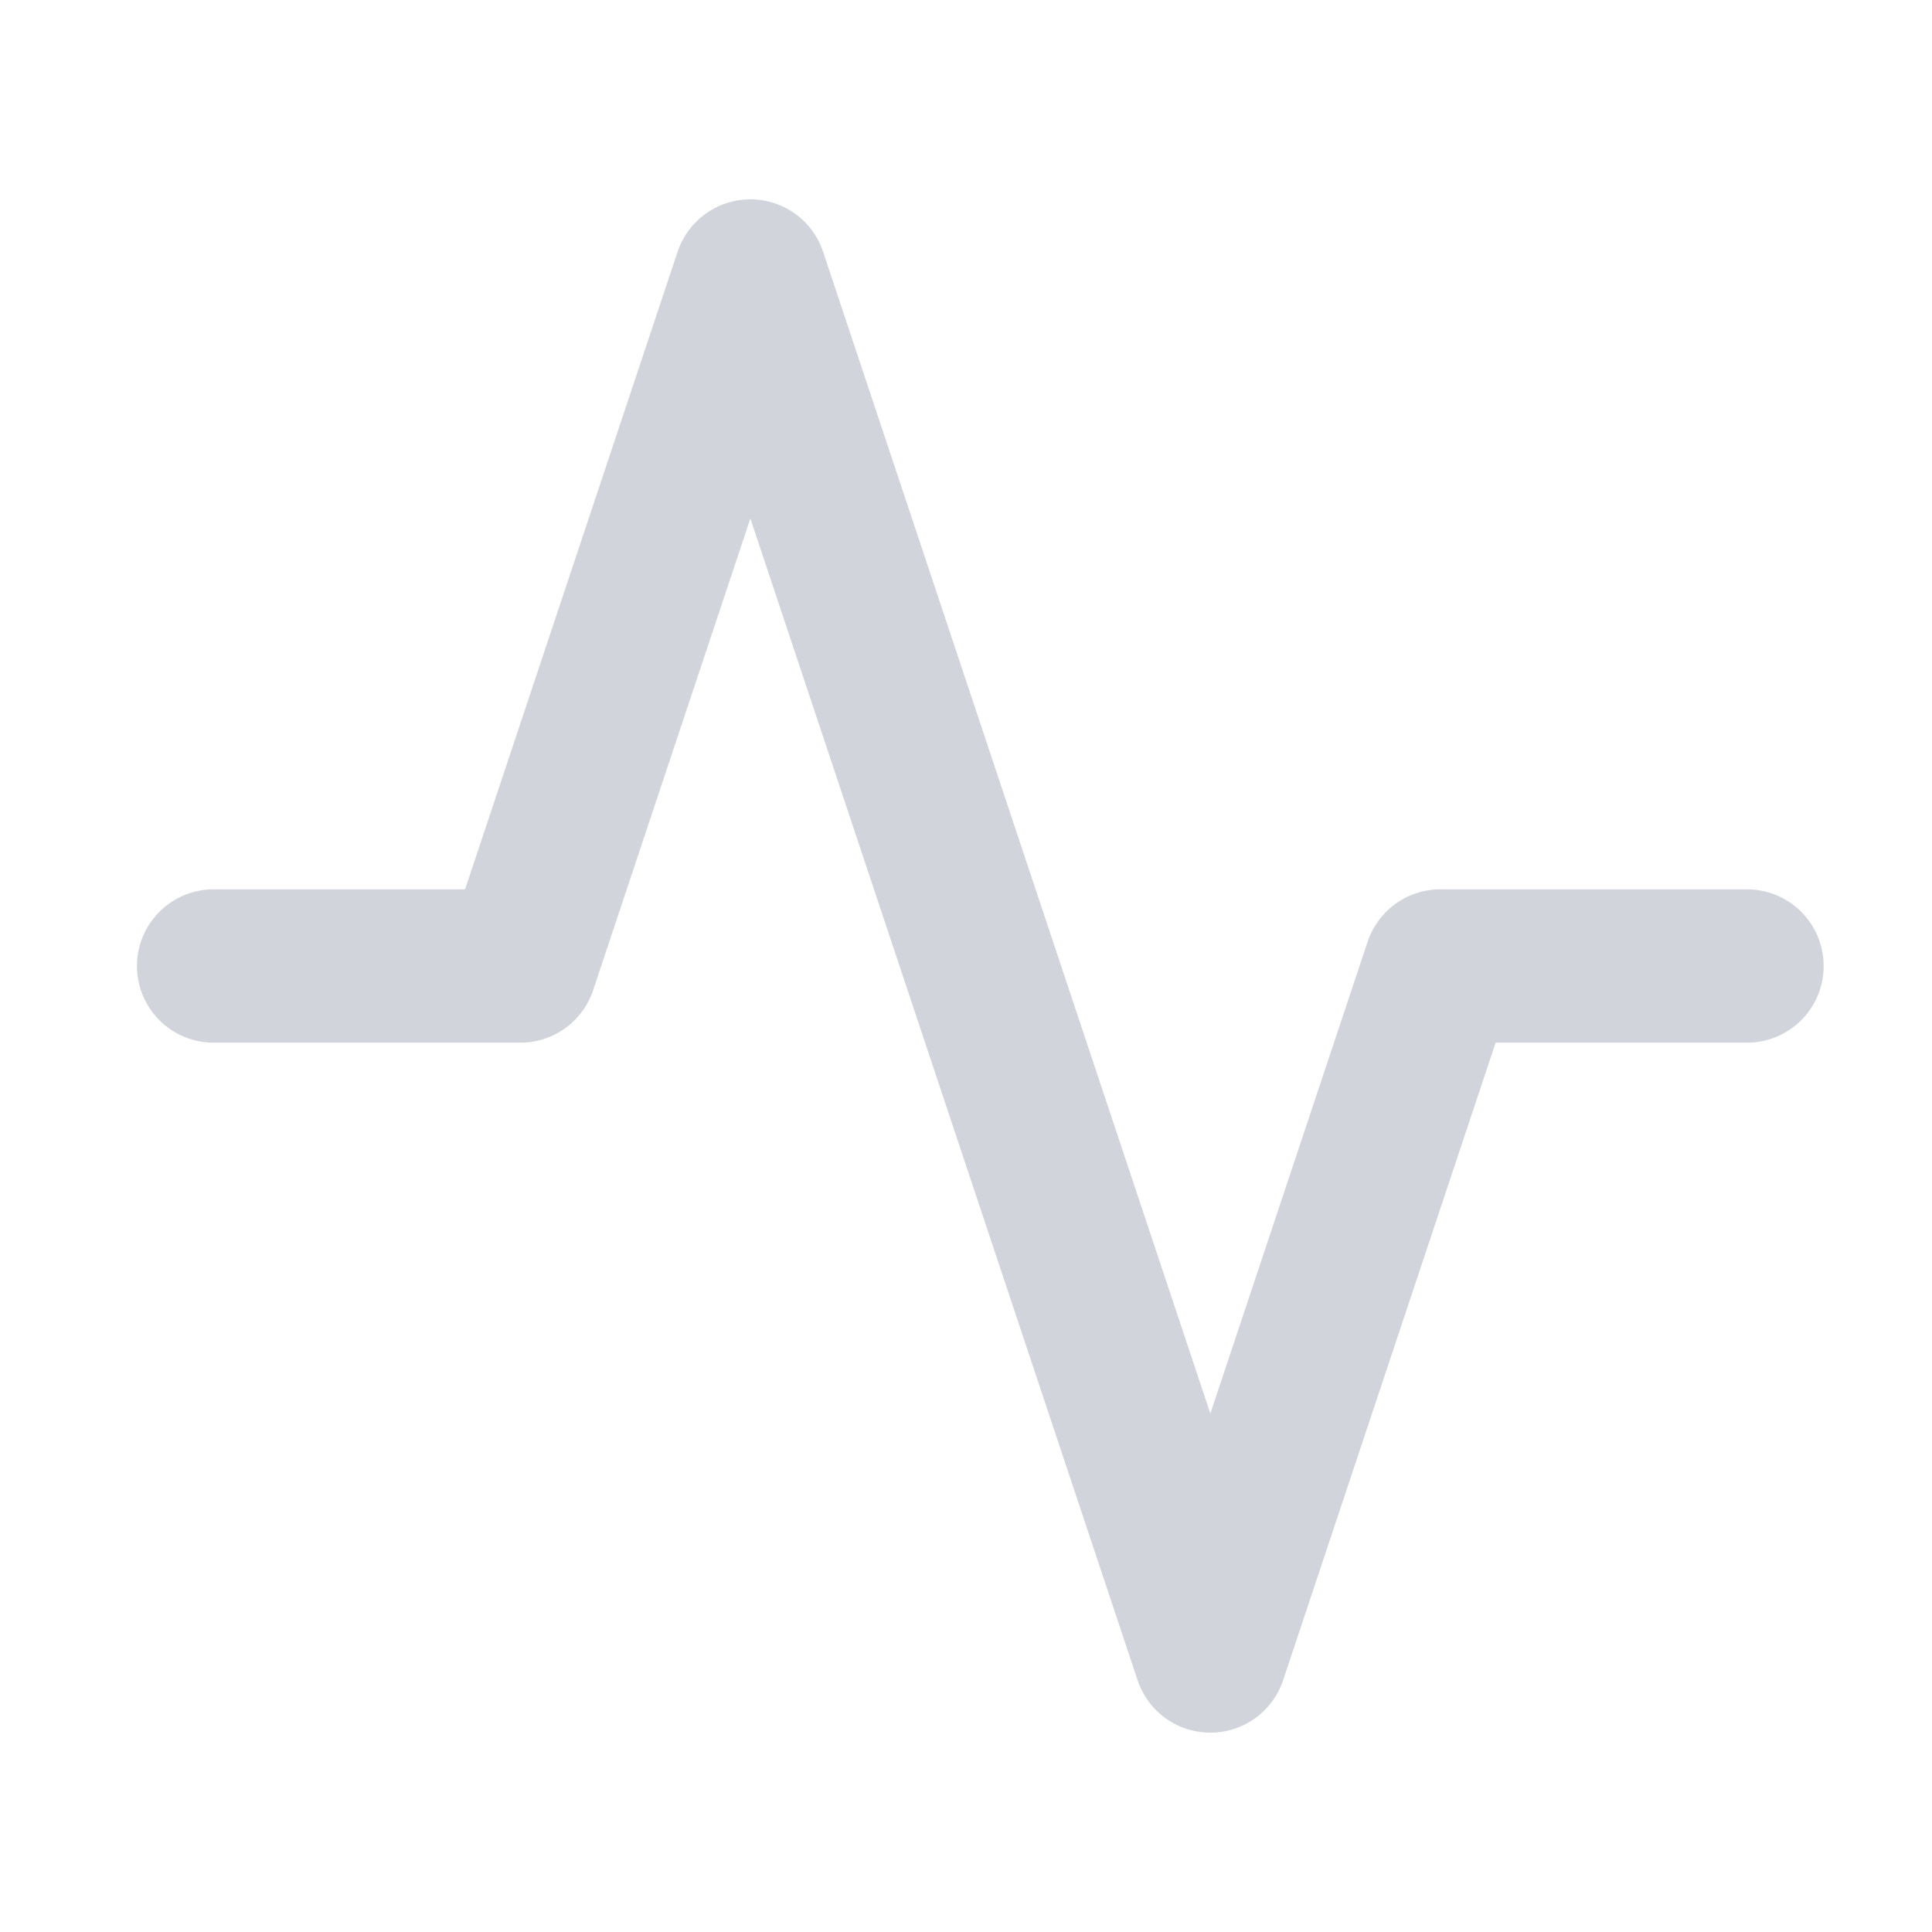<svg width="21" height="21" viewBox="0 0 21 21" fill="none" xmlns="http://www.w3.org/2000/svg">
<g clip-path="url(#clip0_8_6031)">
<path d="M18.989 10.5H15.656L13.156 18L8.156 3L5.656 10.5H2.322" stroke="#D1D5DB" stroke-width="1.667" stroke-linecap="round" stroke-linejoin="round"/>
</g>
<defs>
<clipPath id="clip0_8_6031">
<rect width="20" height="20" fill="white" transform="translate(0.655 0.5)"/>
</clipPath>
</defs>
</svg>
